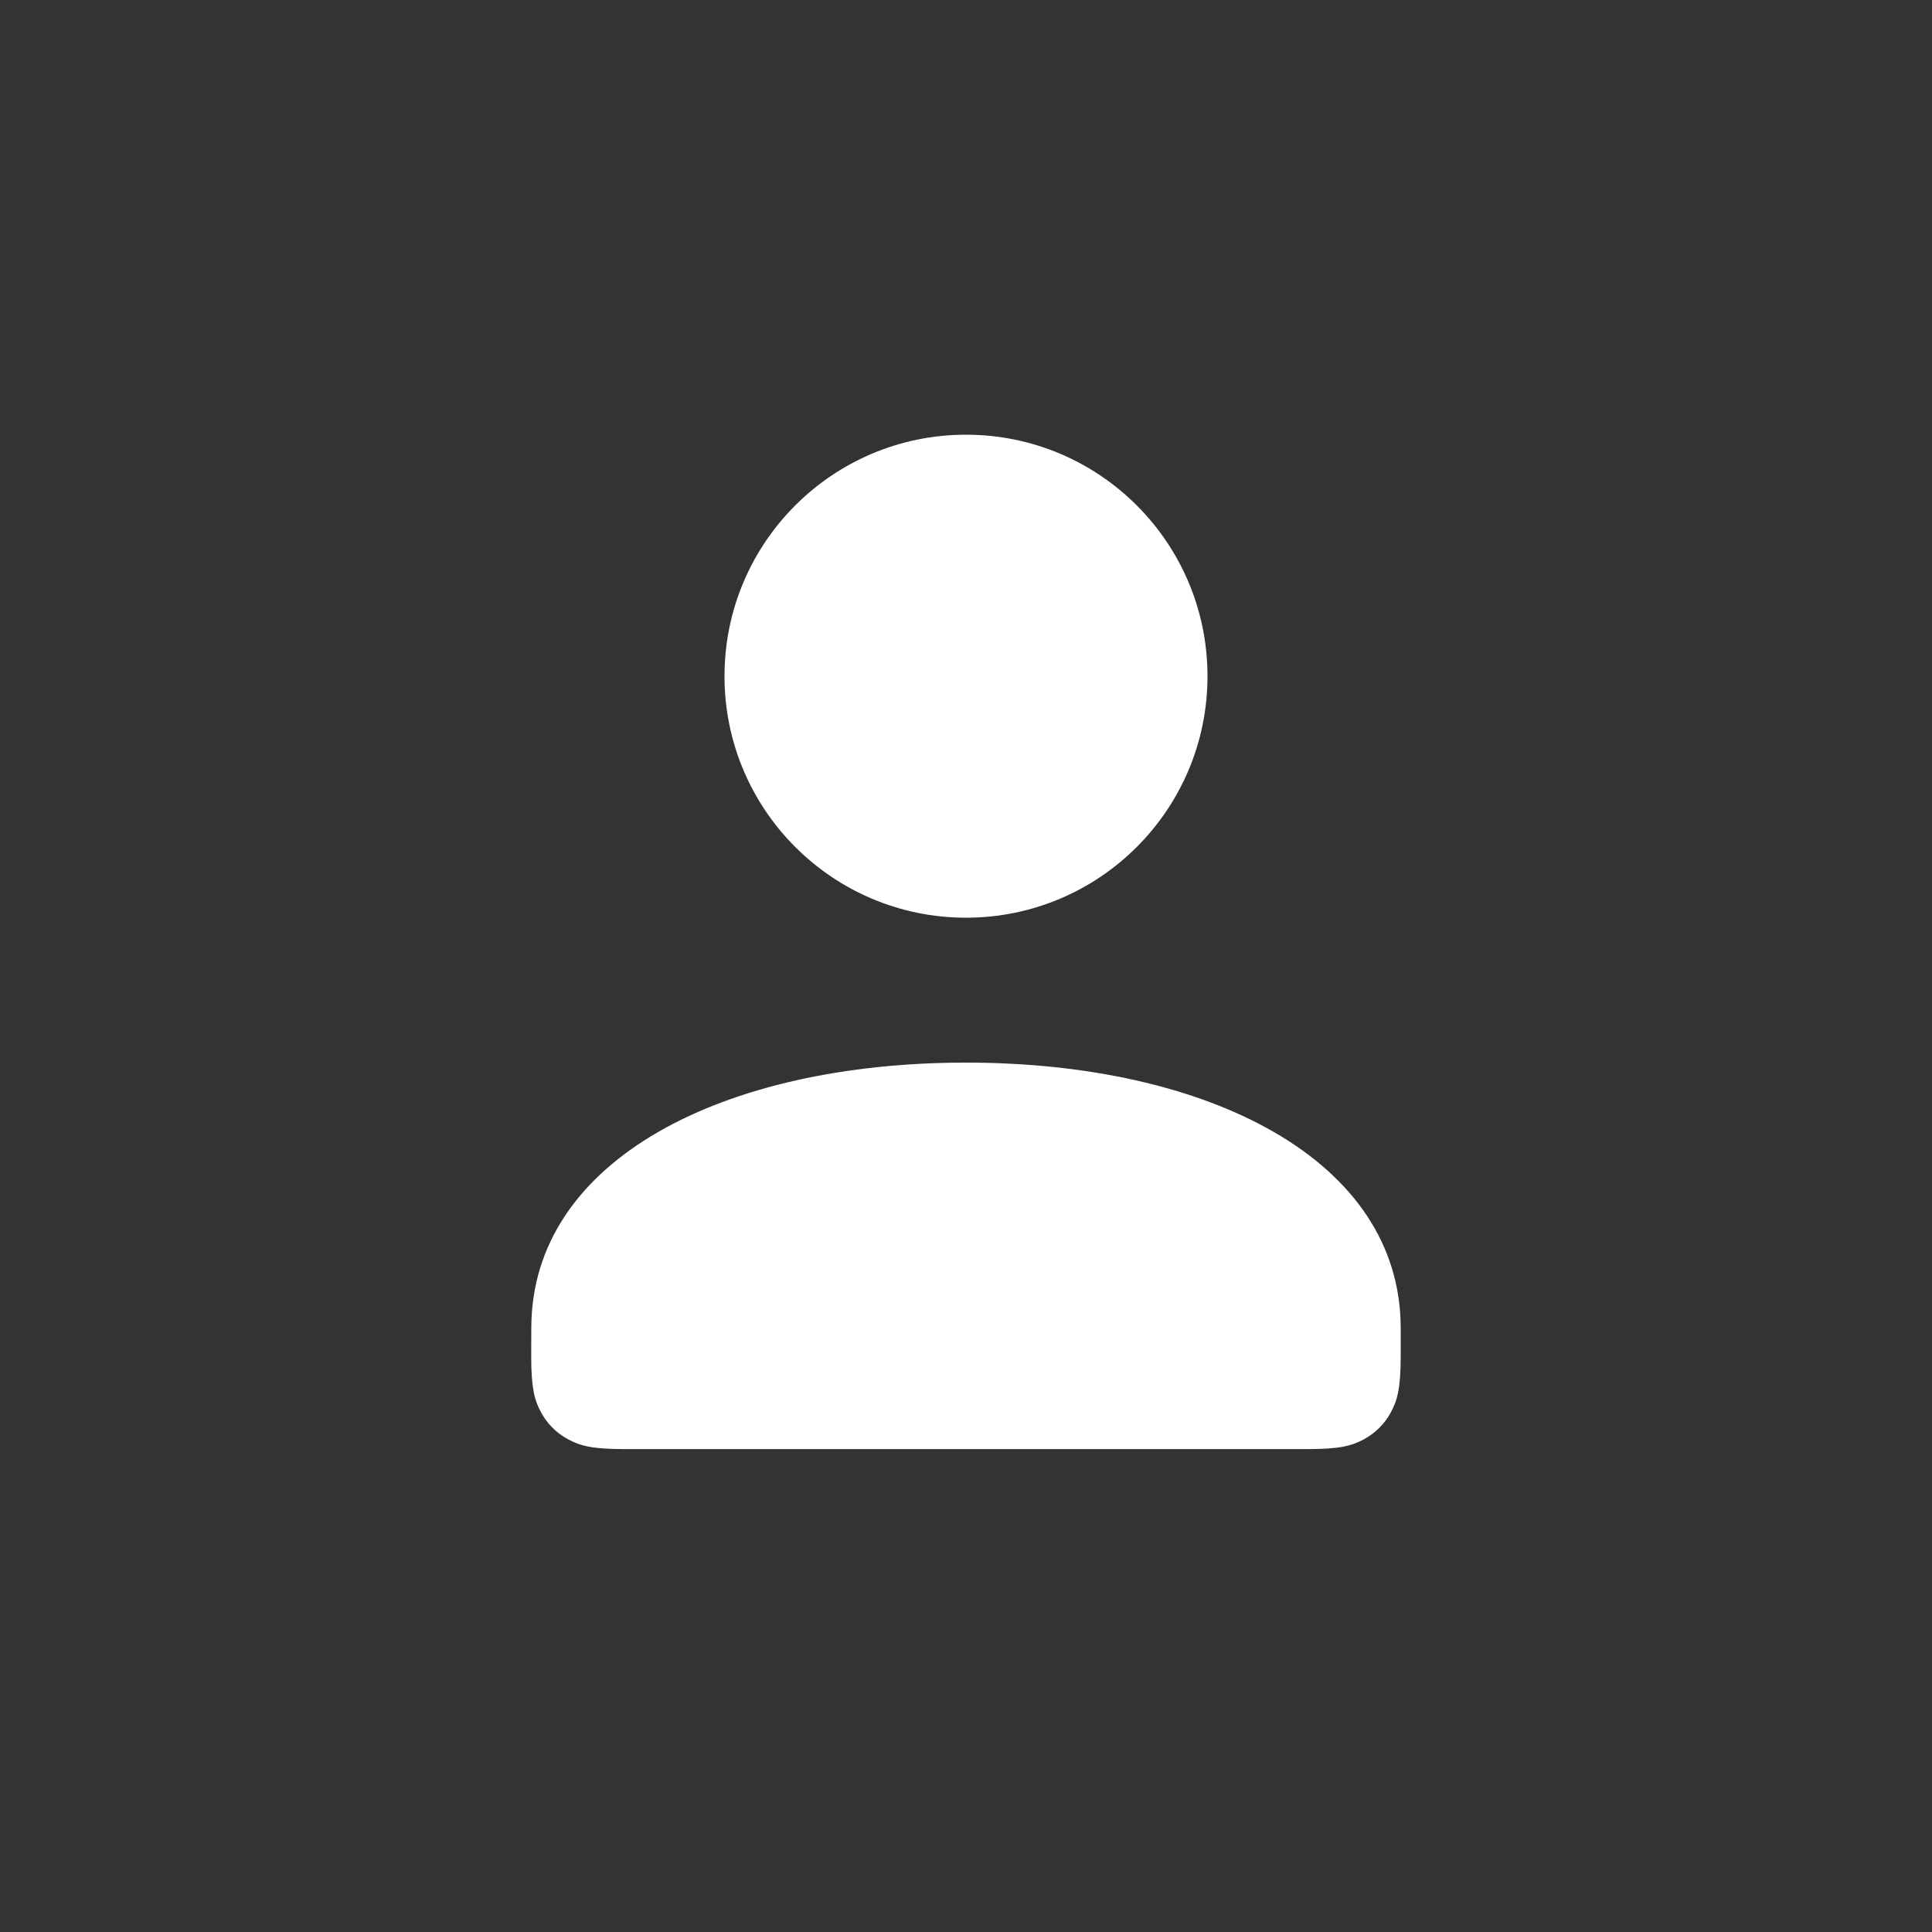 <svg height="20" viewBox="0 0 20 20" width="20" xmlns="http://www.w3.org/2000/svg"><rect x="0" y="0" width="20" height="20" fill="#333333" stroke="none"/><g fill="none" fill-rule="evenodd"><circle cx="10" cy="10" r="10"/><path d="m10 4.5c1.381 0 2.5 1.119 2.5 2.5s-1.119 2.5-2.5 2.5c-1.381 0-2.5-1.119-2.5-2.5s1.119-2.5 2.5-2.5zm-4.5 9.25c0-1.75 2-2.75 4.5-2.75s4.5 1 4.5 2.75v.289c0 .334-.035.456-.1.578-.065.122-.161.218-.284.284-.122.065-.243.1-.578.1h-7.077c-.334 0-.456-.035-.578-.1-.122-.065-.218-.161-.284-.284-.065-.122-.1-.243-.1-.578z" fill="#fff" fill-rule="nonzero"/></g></svg>